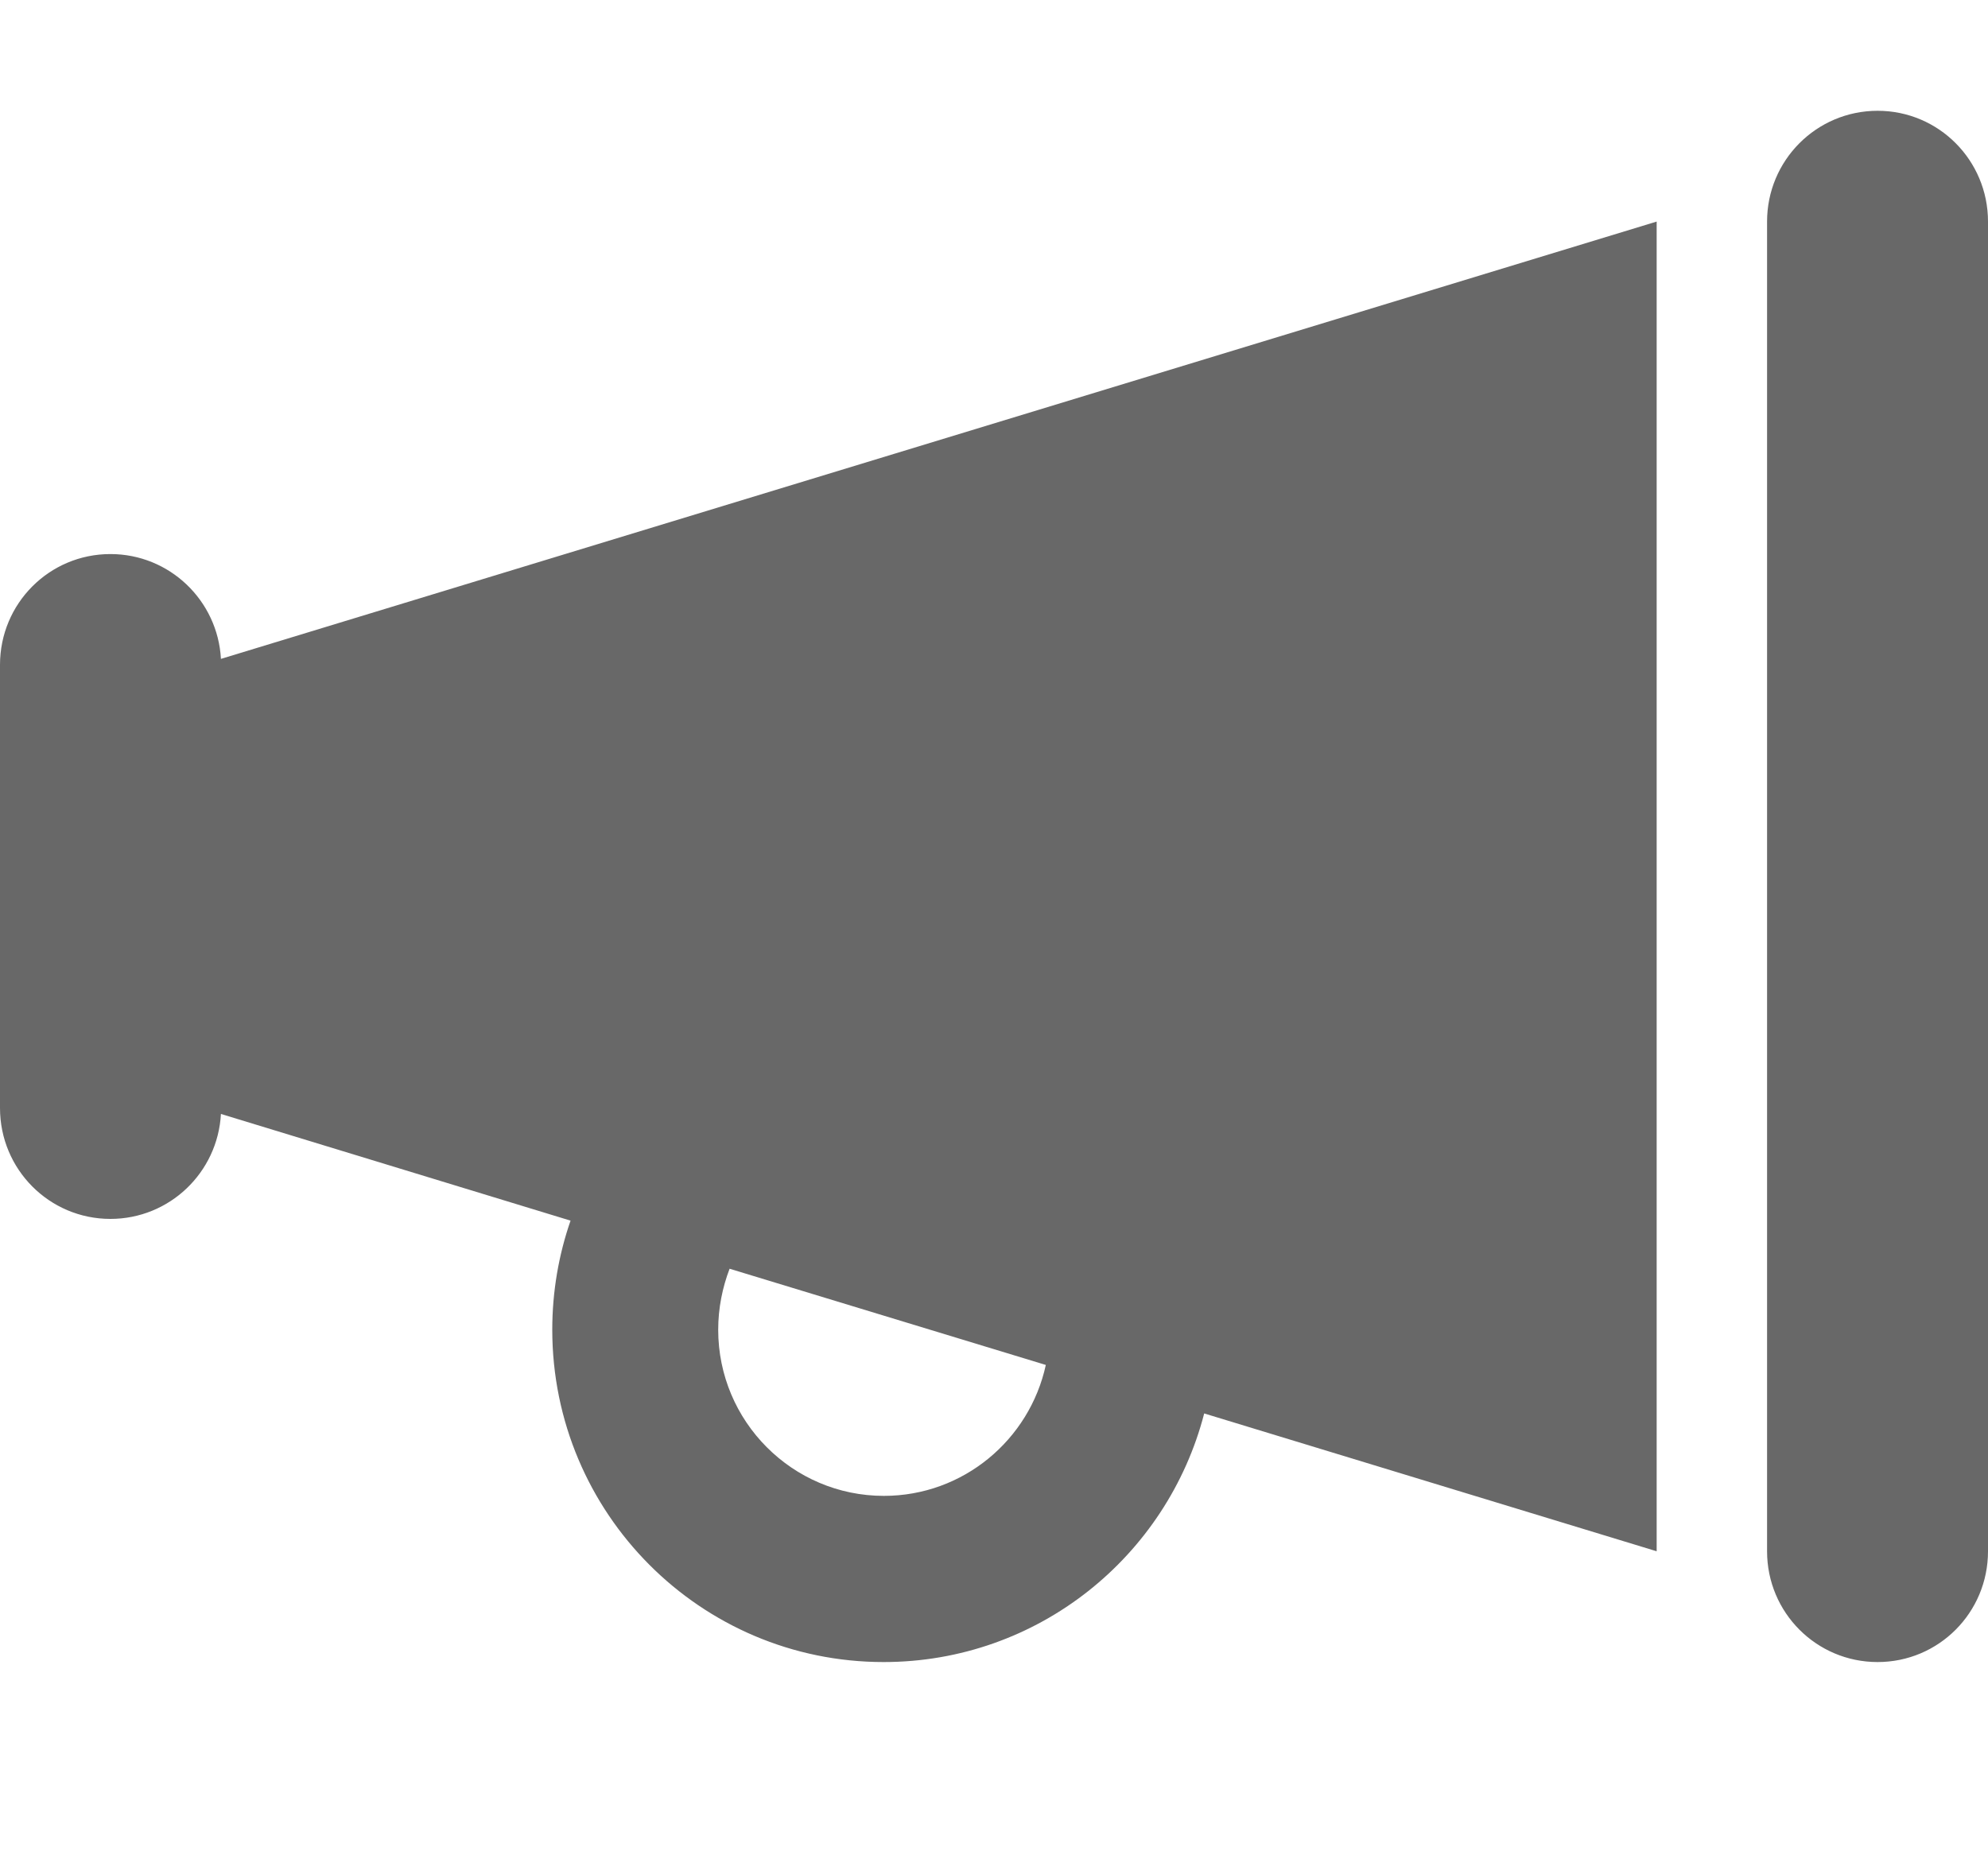 <svg width="15" height="14" viewBox="0 0 15 14" fill="none" xmlns="http://www.w3.org/2000/svg">
<path d="M14.167 0.836C14.628 0.836 15 1.21 15 1.672V11.706C15 12.169 14.628 12.542 14.167 12.542C13.706 12.542 13.333 12.169 13.333 11.706V1.672C13.333 1.21 13.706 0.836 14.167 0.836ZM1.667 4.972L12.5 1.672V11.706L9.086 10.666C8.807 11.745 7.831 12.542 6.667 12.542C5.286 12.542 4.167 11.419 4.167 10.034C4.167 9.746 4.216 9.467 4.305 9.211L1.667 8.406C1.643 8.848 1.279 9.198 0.833 9.198C0.372 9.198 0 8.824 0 8.361V5.017C0 4.554 0.372 4.181 0.833 4.181C1.279 4.181 1.643 4.531 1.667 4.972ZM7.891 10.3L5.505 9.574C5.451 9.715 5.419 9.872 5.419 10.034C5.419 10.726 5.979 11.288 6.669 11.288C7.268 11.288 7.768 10.865 7.891 10.3Z" fill="#686868"/>
</svg>

